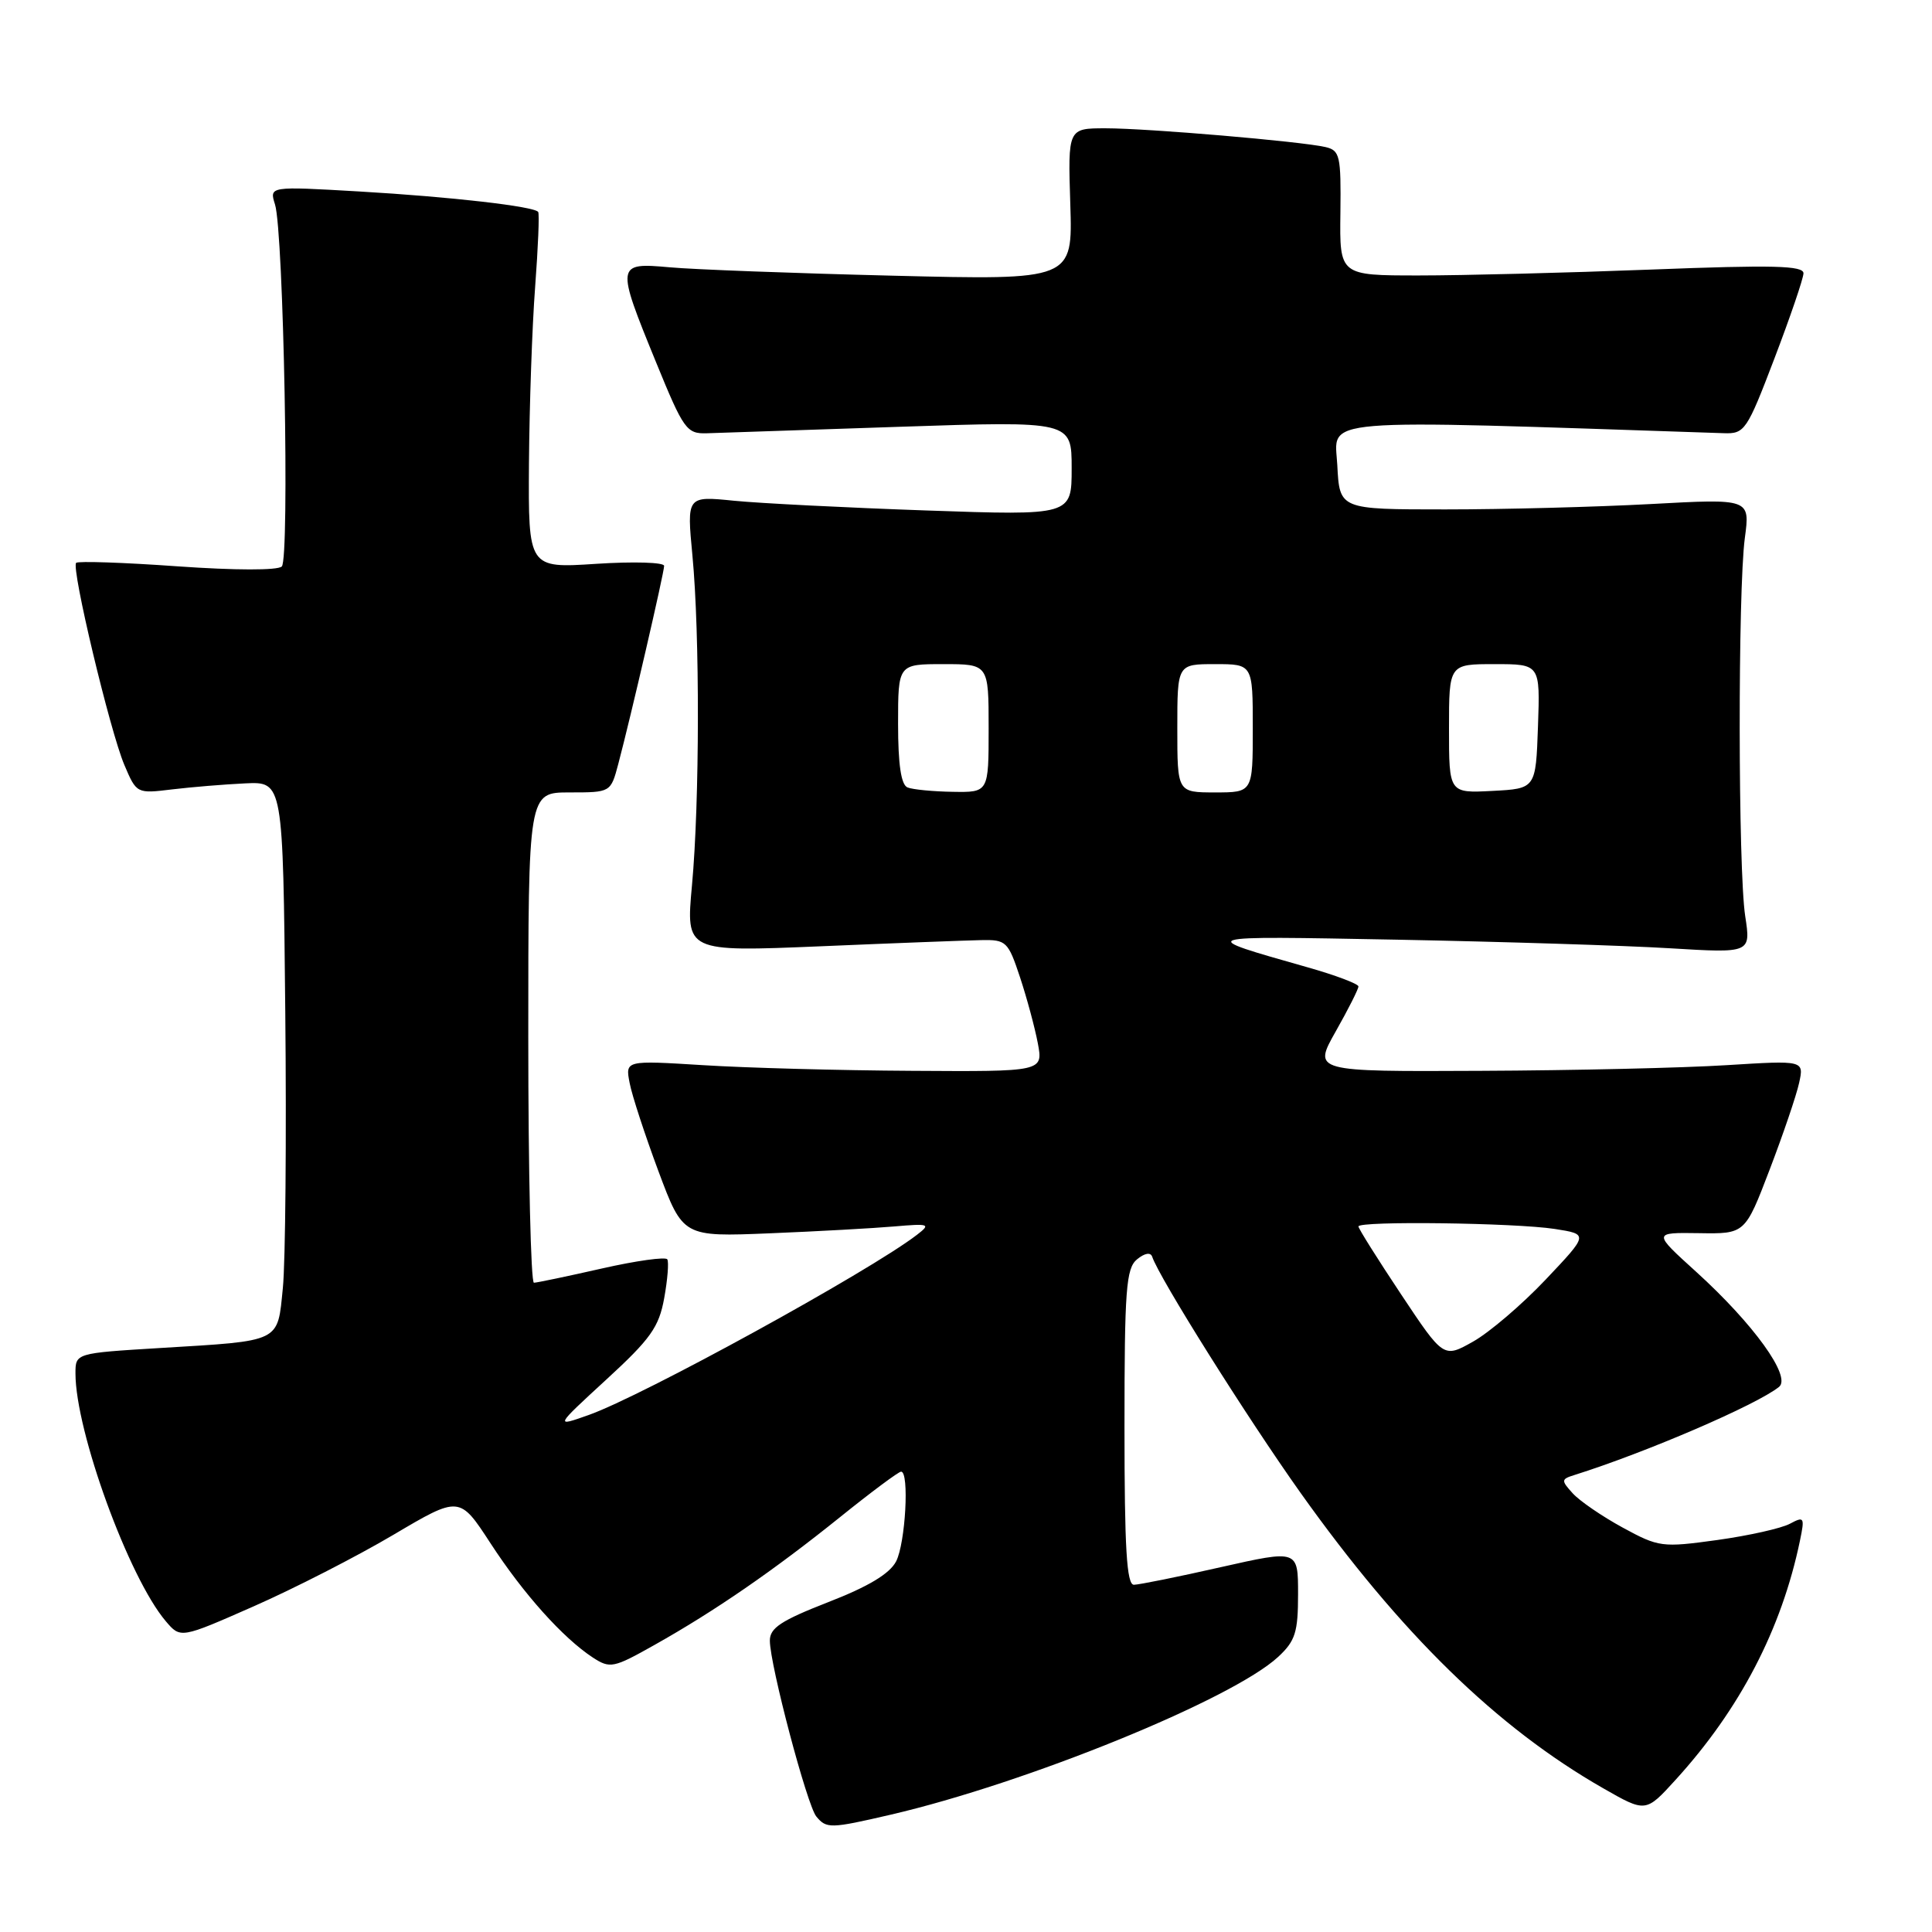 <?xml version="1.0" encoding="UTF-8" standalone="no"?>
<!DOCTYPE svg PUBLIC "-//W3C//DTD SVG 1.1//EN" "http://www.w3.org/Graphics/SVG/1.1/DTD/svg11.dtd" >
<svg xmlns="http://www.w3.org/2000/svg" xmlns:xlink="http://www.w3.org/1999/xlink" version="1.1" viewBox="0 0 256 256">
 <g >
 <path fill="currentColor"
d=" M 118.00 240.46 C 136.04 236.27 163.28 225.18 169.37 219.54 C 171.64 217.43 172.00 216.28 172.00 211.22 C 172.00 205.35 172.00 205.35 161.75 207.66 C 156.11 208.94 150.94 209.98 150.25 209.99 C 149.29 210.00 149.00 205.16 149.00 189.12 C 149.00 170.87 149.21 168.07 150.66 166.87 C 151.67 166.04 152.46 165.90 152.67 166.52 C 153.62 169.35 165.25 187.85 172.33 197.81 C 185.60 216.46 198.32 228.89 212.44 236.96 C 218.07 240.18 218.07 240.18 222.02 235.84 C 230.55 226.48 236.07 215.86 238.50 204.16 C 239.15 201.03 239.07 200.89 237.16 201.91 C 236.04 202.51 231.72 203.48 227.55 204.06 C 220.24 205.07 219.80 205.02 215.01 202.41 C 212.28 200.92 209.30 198.88 208.39 197.87 C 206.84 196.16 206.85 196.00 208.61 195.45 C 218.11 192.46 232.77 186.15 235.73 183.77 C 237.41 182.43 232.36 175.43 224.75 168.52 C 219.00 163.31 219.00 163.31 225.12 163.40 C 231.23 163.50 231.23 163.50 234.48 155.00 C 236.27 150.32 238.03 145.15 238.39 143.50 C 239.05 140.50 239.05 140.50 228.78 141.14 C 223.12 141.50 208.48 141.84 196.24 141.89 C 173.98 142.00 173.98 142.00 176.99 136.67 C 178.65 133.74 180.00 131.06 180.00 130.71 C 180.00 130.37 176.96 129.22 173.25 128.17 C 158.34 123.93 158.09 124.01 185.00 124.51 C 199.03 124.78 215.34 125.29 221.25 125.65 C 232.00 126.30 232.00 126.30 231.25 121.40 C 230.30 115.22 230.27 78.25 231.20 71.29 C 231.90 66.07 231.90 66.07 218.70 66.79 C 211.44 67.18 199.20 67.50 191.50 67.50 C 177.50 67.50 177.50 67.50 177.20 61.64 C 176.87 55.28 173.41 55.57 228.40 57.40 C 231.18 57.50 231.47 57.07 235.12 47.50 C 237.22 42.00 238.95 36.92 238.97 36.22 C 238.99 35.19 234.97 35.09 218.75 35.72 C 207.61 36.15 193.78 36.50 188.00 36.50 C 177.50 36.50 177.50 36.50 177.61 28.23 C 177.70 20.60 177.55 19.93 175.61 19.48 C 172.33 18.73 152.07 17.00 146.50 17.00 C 141.50 17.00 141.50 17.00 141.82 27.06 C 142.14 37.12 142.14 37.12 118.32 36.53 C 105.22 36.21 91.91 35.71 88.75 35.42 C 81.63 34.78 81.60 34.96 86.93 48.00 C 90.58 56.93 90.98 57.49 93.66 57.41 C 95.22 57.35 106.74 56.97 119.25 56.55 C 142.00 55.79 142.00 55.79 142.00 62.05 C 142.00 68.31 142.00 68.31 122.75 67.64 C 112.16 67.27 100.69 66.69 97.25 66.35 C 91.00 65.72 91.00 65.72 91.75 73.61 C 92.74 83.98 92.71 106.25 91.69 117.32 C 90.88 126.13 90.88 126.13 108.69 125.39 C 118.49 124.97 128.07 124.61 130.00 124.57 C 133.33 124.50 133.58 124.74 135.16 129.50 C 136.07 132.25 137.13 136.19 137.52 138.25 C 138.22 142.00 138.22 142.00 120.86 141.89 C 111.31 141.84 98.85 141.50 93.17 141.14 C 82.85 140.50 82.85 140.50 83.43 143.50 C 83.74 145.15 85.47 150.41 87.25 155.20 C 90.50 163.89 90.50 163.89 102.00 163.42 C 108.33 163.16 115.75 162.75 118.50 162.51 C 123.16 162.11 123.36 162.19 121.50 163.62 C 115.14 168.51 85.09 185.00 77.99 187.50 C 73.50 189.09 73.50 189.09 80.35 182.79 C 86.20 177.42 87.32 175.85 88.01 172.01 C 88.46 169.54 88.64 167.22 88.42 166.87 C 88.20 166.51 84.30 167.05 79.76 168.08 C 75.22 169.11 71.16 169.96 70.75 169.97 C 70.34 169.99 70.00 155.38 70.00 137.50 C 70.00 105.00 70.00 105.00 75.46 105.00 C 80.92 105.00 80.92 105.00 81.92 101.25 C 83.58 94.99 88.00 75.88 88.00 74.98 C 88.00 74.51 83.95 74.39 79.00 74.71 C 70.00 75.30 70.00 75.30 70.09 61.40 C 70.15 53.75 70.51 43.23 70.91 38.00 C 71.30 32.77 71.49 28.31 71.31 28.08 C 70.75 27.34 59.77 26.08 47.59 25.37 C 35.68 24.68 35.68 24.68 36.44 27.09 C 37.58 30.70 38.39 74.01 37.34 75.06 C 36.81 75.59 31.15 75.58 23.50 75.04 C 16.37 74.53 10.34 74.33 10.09 74.58 C 9.41 75.25 14.57 96.85 16.47 101.34 C 18.09 105.16 18.12 105.17 22.80 104.60 C 25.38 104.29 29.75 103.93 32.50 103.80 C 37.50 103.57 37.50 103.57 37.80 134.03 C 37.97 150.79 37.82 167.27 37.48 170.66 C 36.75 177.95 37.39 177.64 21.19 178.62 C 10.00 179.30 10.00 179.30 10.00 181.99 C 10.00 189.65 17.06 209.04 21.96 214.81 C 23.92 217.12 23.92 217.12 33.63 212.84 C 38.97 210.49 47.29 206.23 52.11 203.38 C 60.89 198.19 60.89 198.19 65.00 204.50 C 69.36 211.20 74.59 217.03 78.55 219.63 C 80.84 221.12 81.28 221.03 86.73 217.96 C 94.74 213.46 102.54 208.08 111.32 201.02 C 115.43 197.71 119.07 195.00 119.40 195.00 C 120.51 195.00 119.98 204.48 118.74 206.89 C 117.89 208.53 115.06 210.23 109.75 212.29 C 103.50 214.73 102.00 215.71 102.01 217.40 C 102.02 220.61 106.94 239.23 108.17 240.70 C 109.51 242.32 110.03 242.31 118.00 240.46 Z  M 185.64 171.49 C 182.54 166.83 180.00 162.79 180.00 162.51 C 180.00 161.76 200.73 162.03 206.00 162.84 C 210.50 163.54 210.50 163.54 204.80 169.56 C 201.67 172.87 197.34 176.56 195.19 177.77 C 191.28 179.97 191.28 179.97 185.64 171.49 Z  M 120.25 104.34 C 119.40 103.99 119.00 101.31 119.00 95.92 C 119.00 88.00 119.00 88.00 125.00 88.00 C 131.00 88.00 131.00 88.00 131.00 96.50 C 131.00 105.00 131.00 105.00 126.25 104.92 C 123.64 104.88 120.94 104.62 120.25 104.34 Z  M 156.00 96.50 C 156.00 88.00 156.00 88.00 161.00 88.00 C 166.00 88.00 166.00 88.00 166.00 96.50 C 166.00 105.00 166.00 105.00 161.00 105.00 C 156.00 105.00 156.00 105.00 156.00 96.50 Z  M 192.00 96.55 C 192.00 88.00 192.00 88.00 198.04 88.00 C 204.08 88.00 204.08 88.00 203.79 96.25 C 203.50 104.50 203.50 104.50 197.75 104.80 C 192.00 105.10 192.00 105.10 192.00 96.55 Z "/>
</g>
</svg>